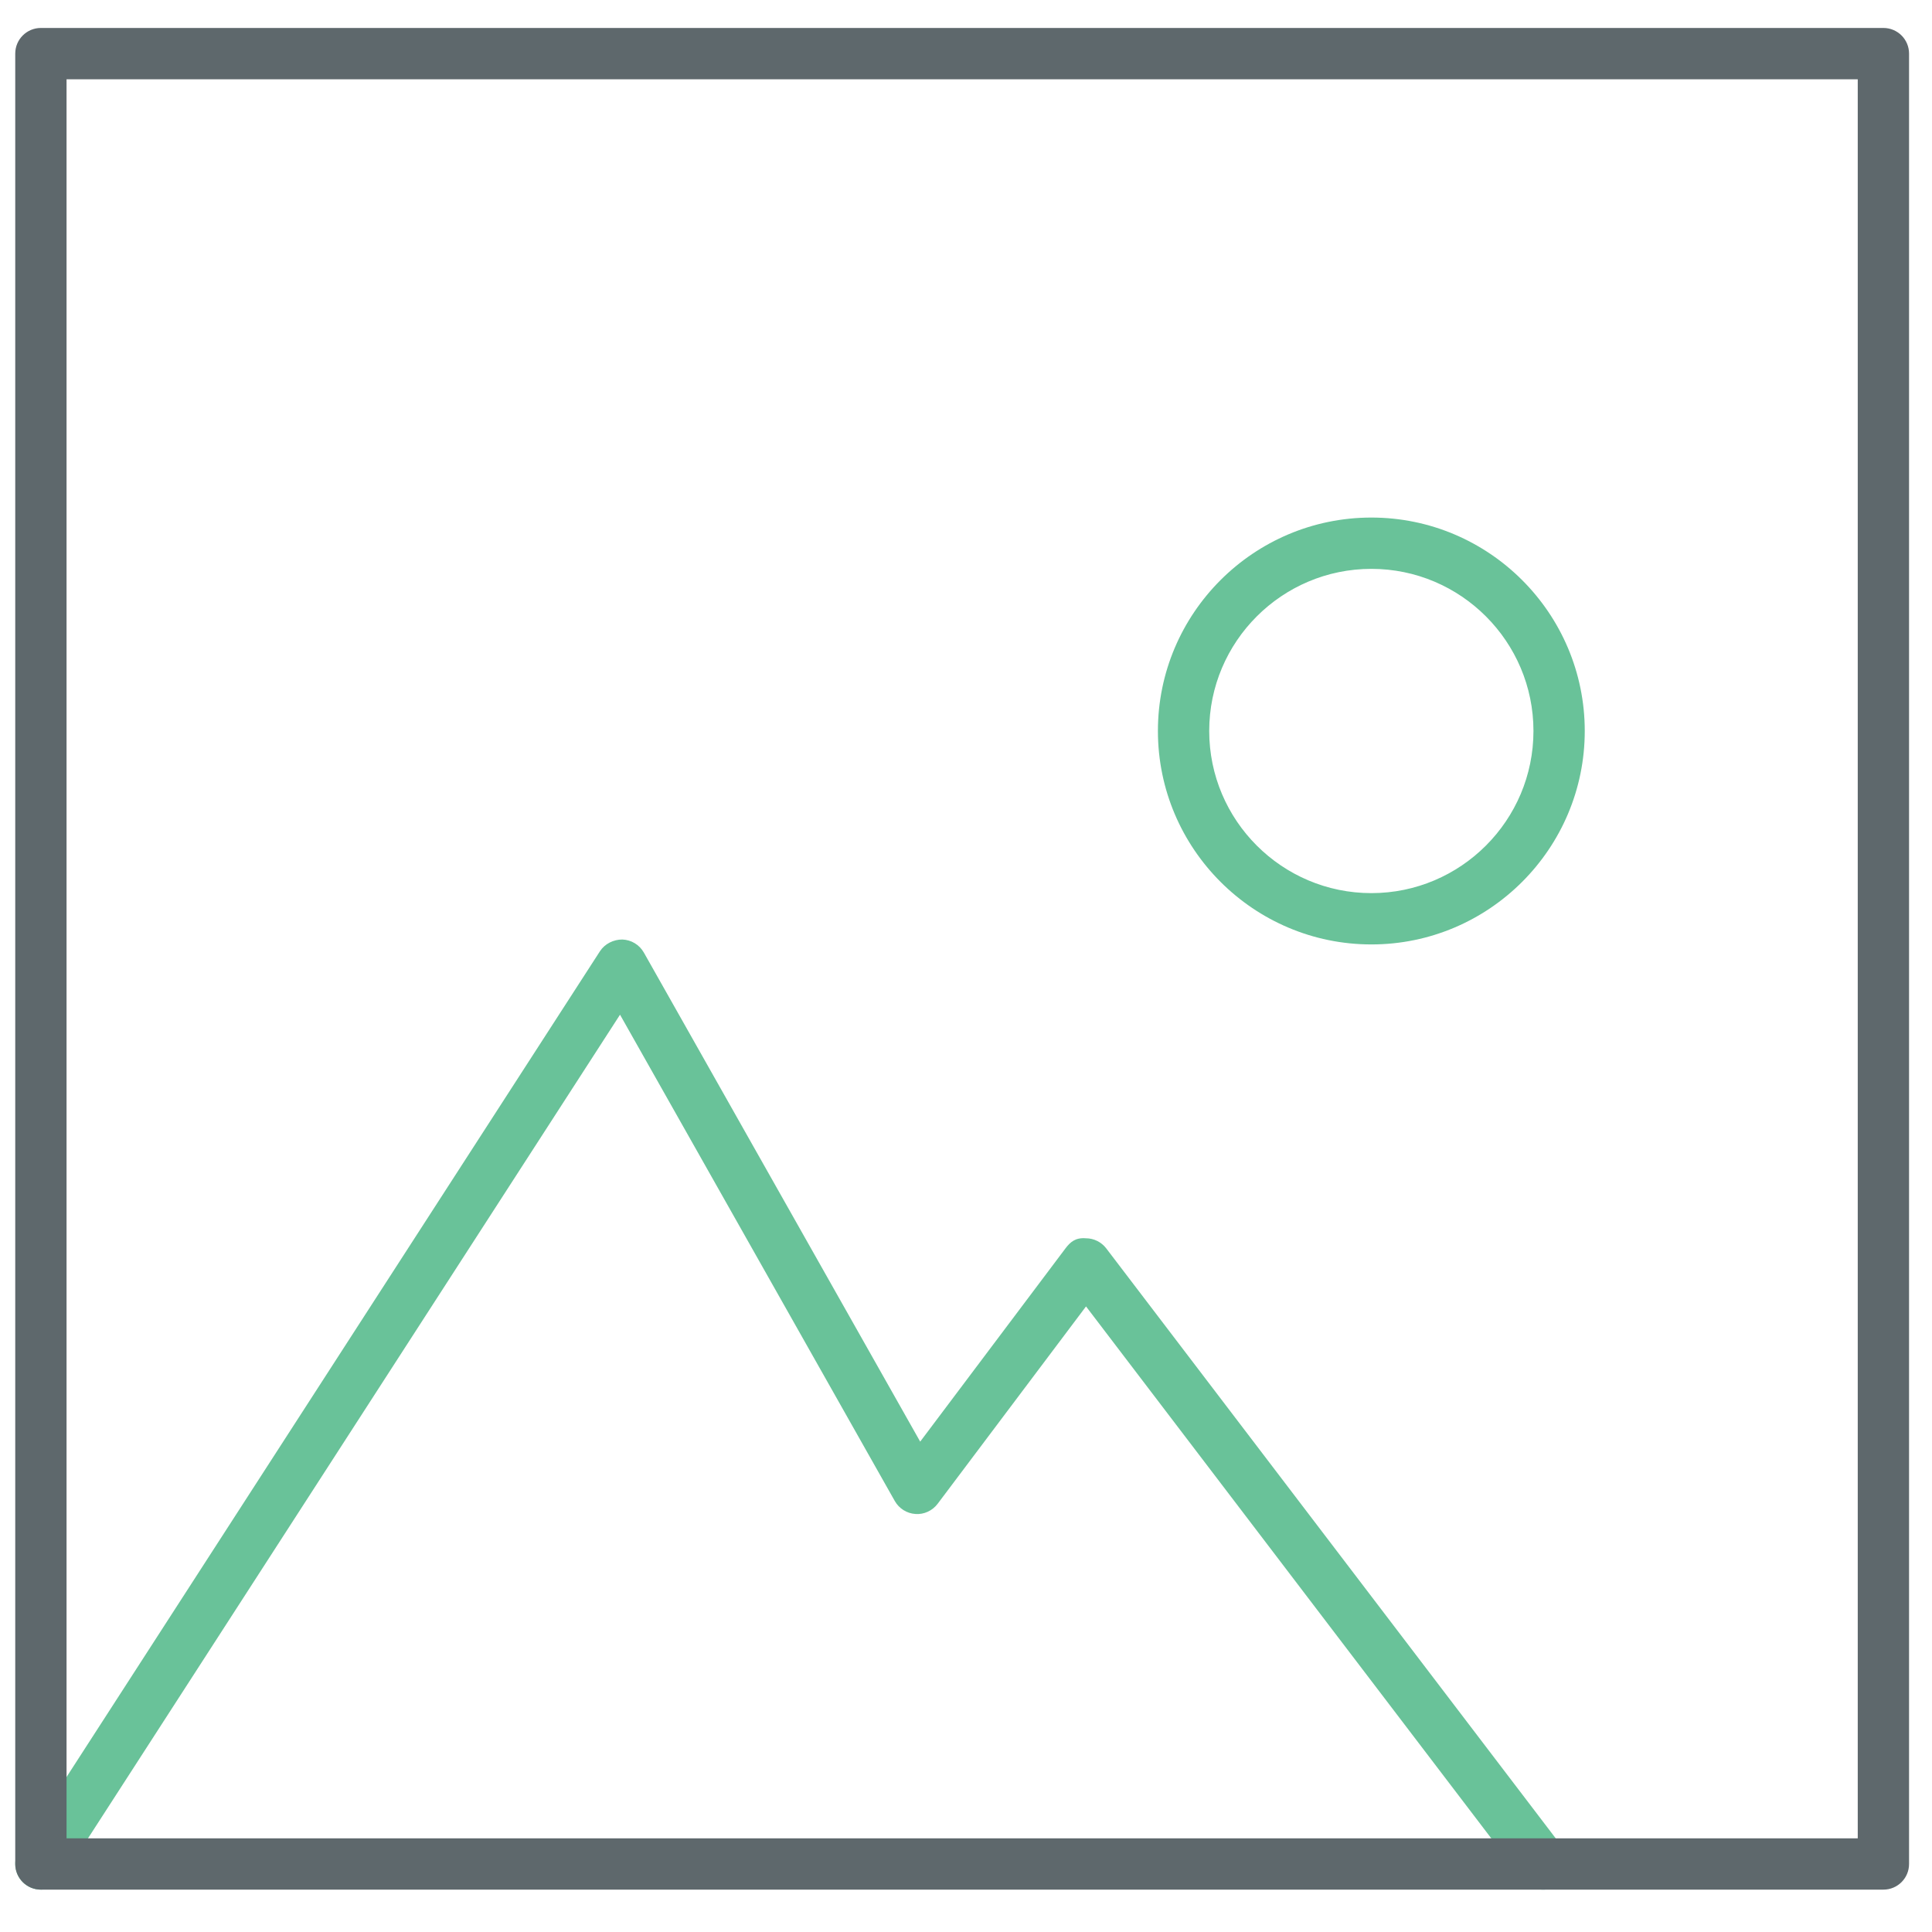 <svg xmlns="http://www.w3.org/2000/svg" xmlns:xlink="http://www.w3.org/1999/xlink" id="Layer_1" width="512" height="512" x="0" y="0" enable-background="new 0 0 512 512" version="1.1" viewBox="0 0 512 512" xml:space="preserve"><path fill="#69C299" d="M363.431,250.284c-31.2,0-56.572-25.379-56.572-56.573c0-31.181,25.372-56.553,56.572-56.553	c31.175,0,56.546,25.372,56.546,56.553C419.977,224.905,394.606,250.284,363.431,250.284z M363.431,150.754	c-23.699,0-42.977,19.271-42.977,42.957c0,23.699,19.277,42.977,42.977,42.977c23.687,0,42.951-19.278,42.951-42.977	C406.382,170.025,387.117,150.754,363.431,150.754z"/><path fill="#69C299" d="M10.831,500.771c-1.261,0-2.542-0.346-3.684-1.089c-3.153-2.031-4.056-6.24-2.018-9.4l153.865-238.193	c1.288-1.992,3.611-3.113,5.908-3.107c2.383,0.073,4.547,1.381,5.722,3.452L243.86,382.05l38.476-51.183	c1.288-1.713,2.669-2.934,5.431-2.708c2.124,0,4.115,0.995,5.403,2.682l121.151,159.017c2.283,2.987,1.699,7.249-1.288,9.52	c-2.947,2.271-7.263,1.727-9.52-1.288L287.806,346.216l-39.326,52.311c-1.381,1.832-3.625,2.868-5.868,2.695	c-2.297-0.146-4.355-1.447-5.483-3.438l-72.817-128.879L16.547,497.664C15.246,499.669,13.062,500.771,10.831,500.771z"/><path fill="#5E686C" d="M499.12,500.771H10.838c-3.757,0-6.798-3.041-6.798-6.798V14.208c0-3.757,3.041-6.798,6.798-6.798H499.12	c3.758,0,6.798,3.041,6.798,6.798v479.766C505.918,497.73,502.878,500.771,499.12,500.771z M17.636,487.176h474.687V21.006H17.636	V487.176z"/></svg>